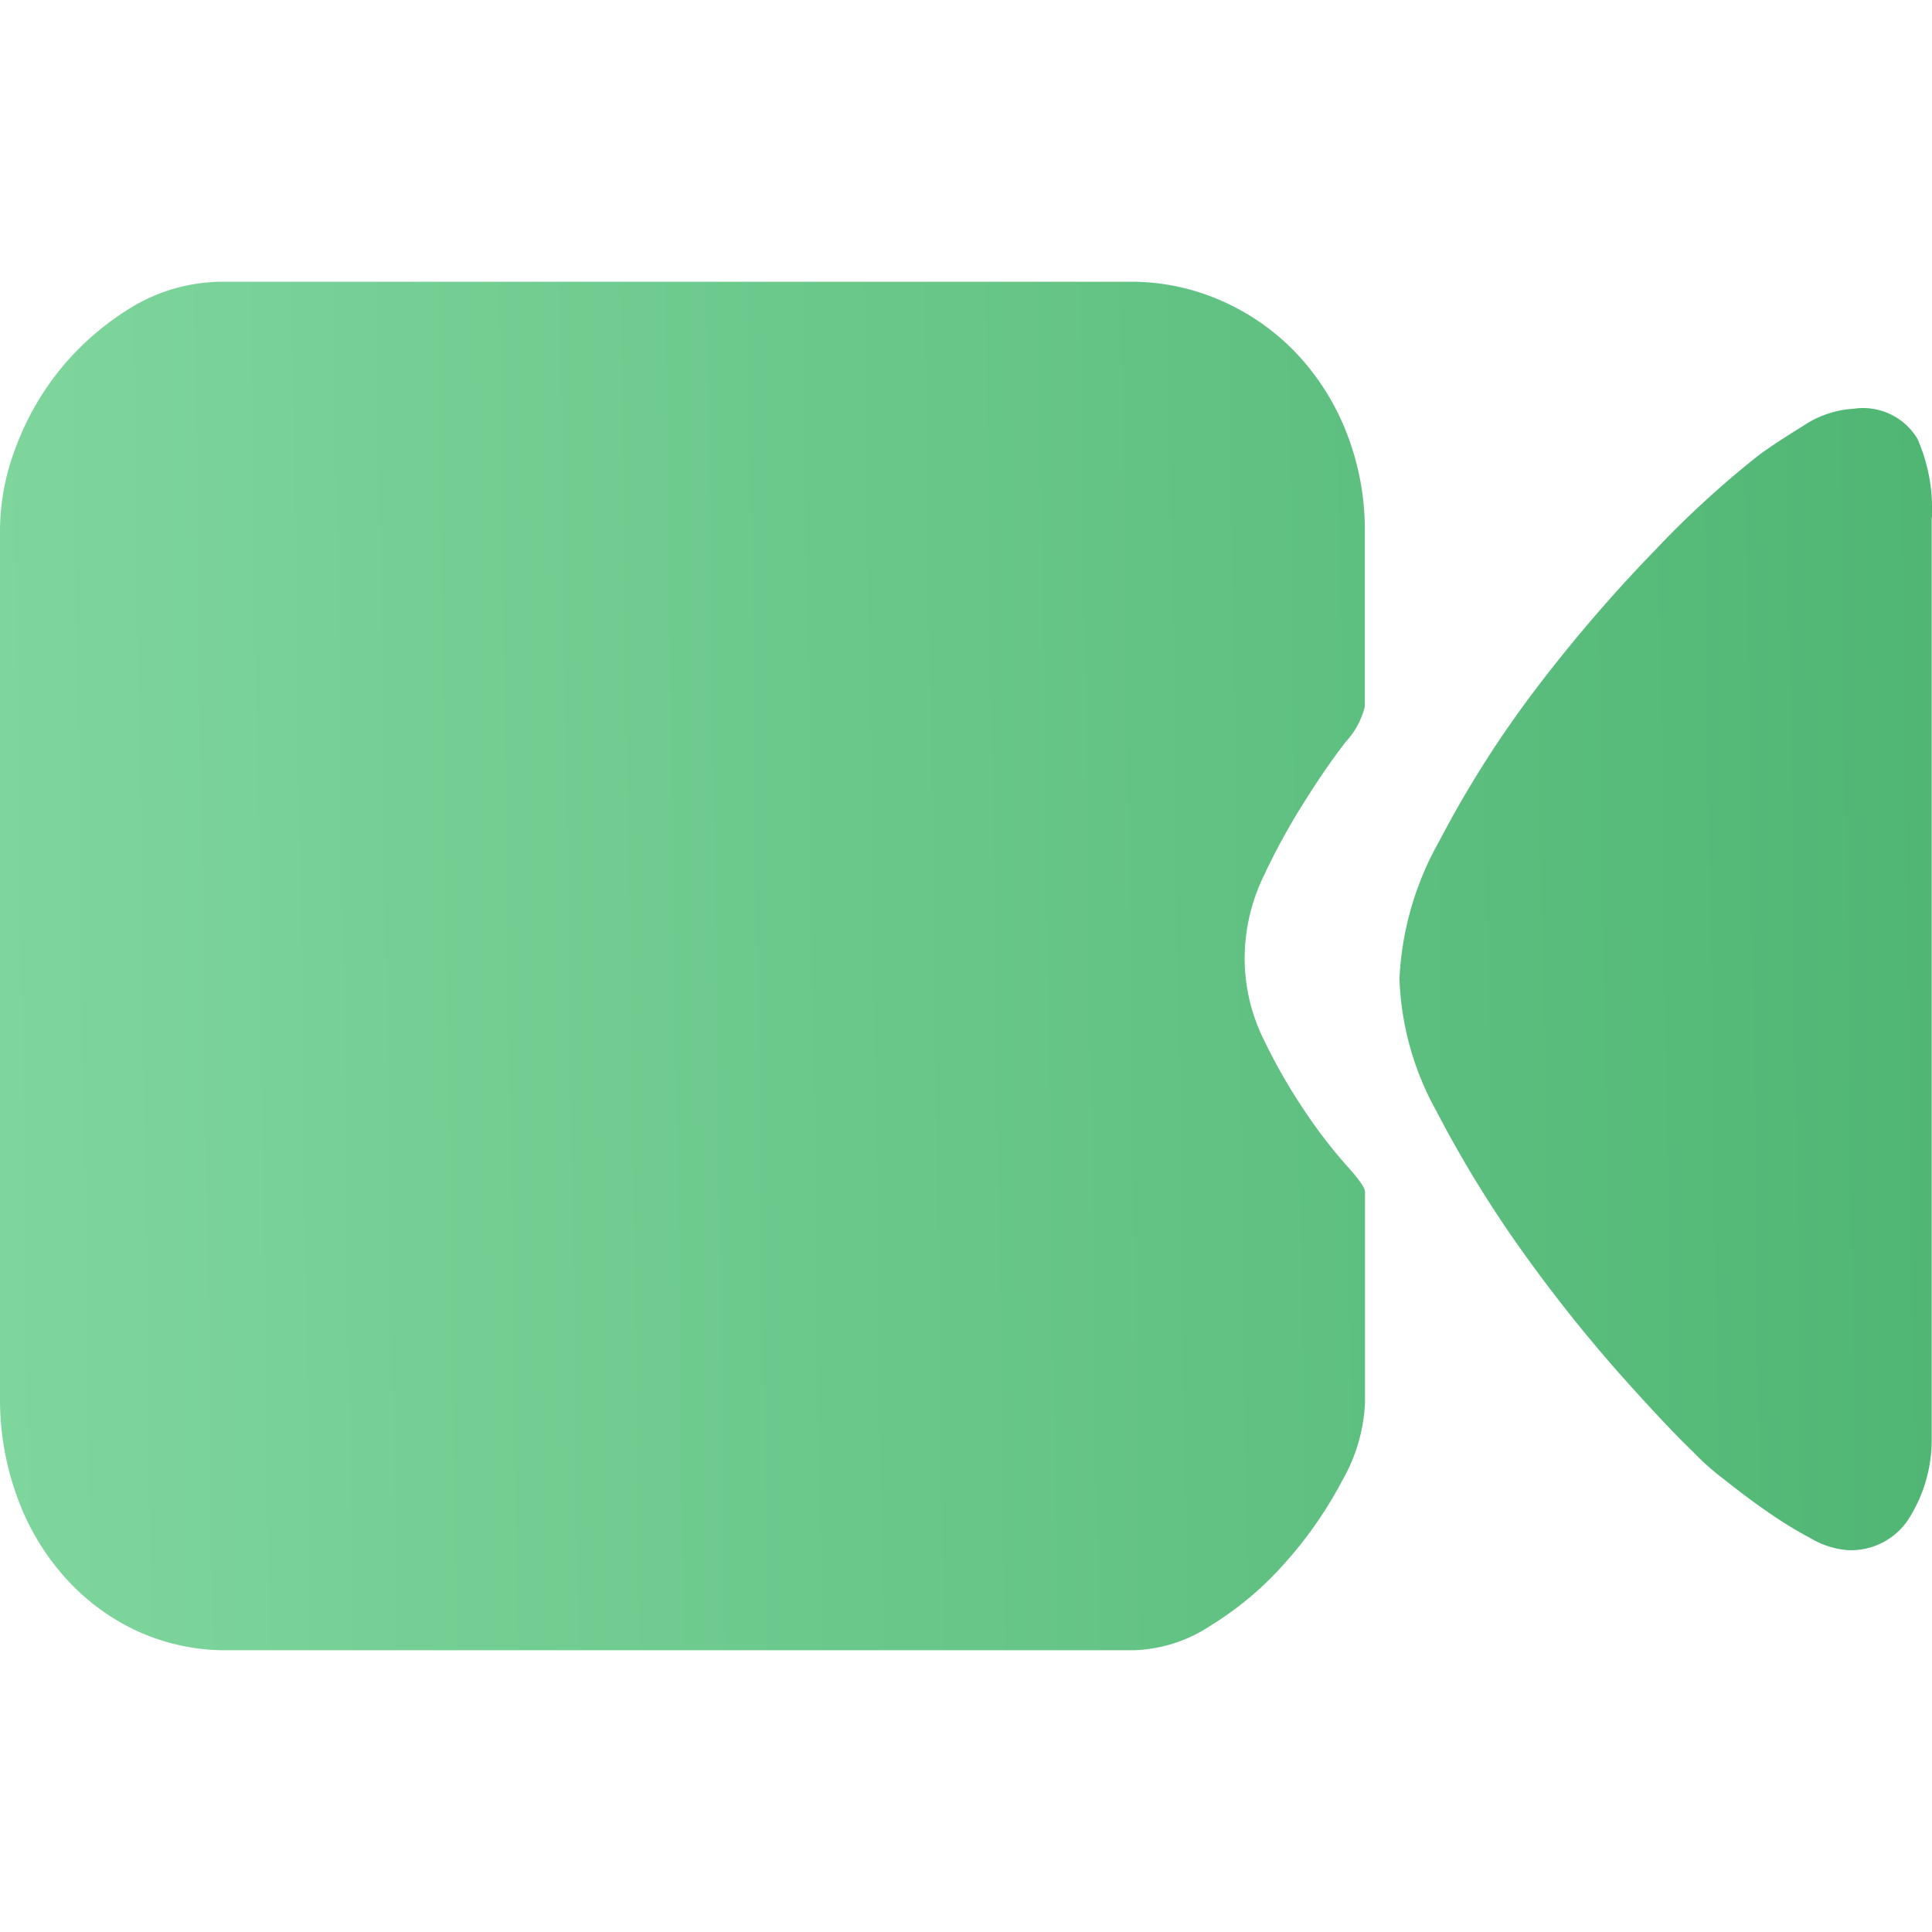 <svg xmlns="http://www.w3.org/2000/svg" xmlns:xlink="http://www.w3.org/1999/xlink" viewBox="0 0 48 48">
  <defs>
    <style>
      .cls-1 {
        fill: url(#linear-gradient);
      }

      .cls-2 {
        fill: none;
      }
    </style>
    <linearGradient id="linear-gradient" y1="0.586" x2="1" y2="0.576" gradientUnits="objectBoundingBox">
      <stop offset="0" stop-color="#7fd69d"/>
      <stop offset="1" stop-color="#50b674"/>
    </linearGradient>
  </defs>
  <g id="icon_video" transform="translate(0 7)">
    <g id="组_27" data-name="组 27" transform="translate(0)">
      <path id="路径_12" data-name="路径 12" class="cls-1" d="M33.909,10.554a1.977,1.977,0,0,1-.477.879c-.318.413-.66.905-1.018,1.476A16.742,16.742,0,0,0,31.4,14.755a4.722,4.722,0,0,0-.477,2.048,4.564,4.564,0,0,0,.477,2.03,14.217,14.217,0,0,0,1.018,1.775,12.457,12.457,0,0,0,1.018,1.327c.318.352.477.571.477.677v5.246a4.258,4.258,0,0,1-.565,1.925,10.09,10.09,0,0,1-1.4,2.021,8.1,8.1,0,0,1-1.854,1.573A3.653,3.653,0,0,1,28.165,34H5.657a5.281,5.281,0,0,1-2.244-.475A5.5,5.5,0,0,1,1.623,32.2,6.068,6.068,0,0,1,.43,30.2a7.071,7.071,0,0,1-.43-2.5V6.151A5.833,5.833,0,0,1,.406,4.078,6.849,6.849,0,0,1,1.559,2.1,6.926,6.926,0,0,1,3.326.6,4.388,4.388,0,0,1,5.569,0h22.5a5.542,5.542,0,0,1,2.283.475,5.767,5.767,0,0,1,1.854,1.3,6.112,6.112,0,0,1,1.249,1.977A6.606,6.606,0,0,1,33.909,6.2Zm14.083-4.7V28.71a3.658,3.658,0,0,1-.525,1.951,1.707,1.707,0,0,1-1.559.852,2.123,2.123,0,0,1-.931-.3,10.3,10.3,0,0,1-1.13-.7c-.382-.264-.732-.536-1.066-.8a6.128,6.128,0,0,1-.724-.65q-.585-.554-1.79-1.9a37.39,37.39,0,0,1-2.427-3.049,28.848,28.848,0,0,1-2.148-3.5,7.279,7.279,0,0,1-.923-3.3,7.674,7.674,0,0,1,.995-3.427,26.579,26.579,0,0,1,2.4-3.779A37.638,37.638,0,0,1,41.11,6.679,24.079,24.079,0,0,1,43.7,4.306c.271-.2.636-.439,1.106-.729a2.5,2.5,0,0,1,1.249-.422,1.575,1.575,0,0,1,1.583.747A4.28,4.28,0,0,1,48,5.756v.1Zm0,0" transform="translate(0)"/>
    </g>
    <rect id="矩形_110" data-name="矩形 110" class="cls-2" width="48" height="48" transform="translate(0 -7)"/>
  </g>
</svg>
